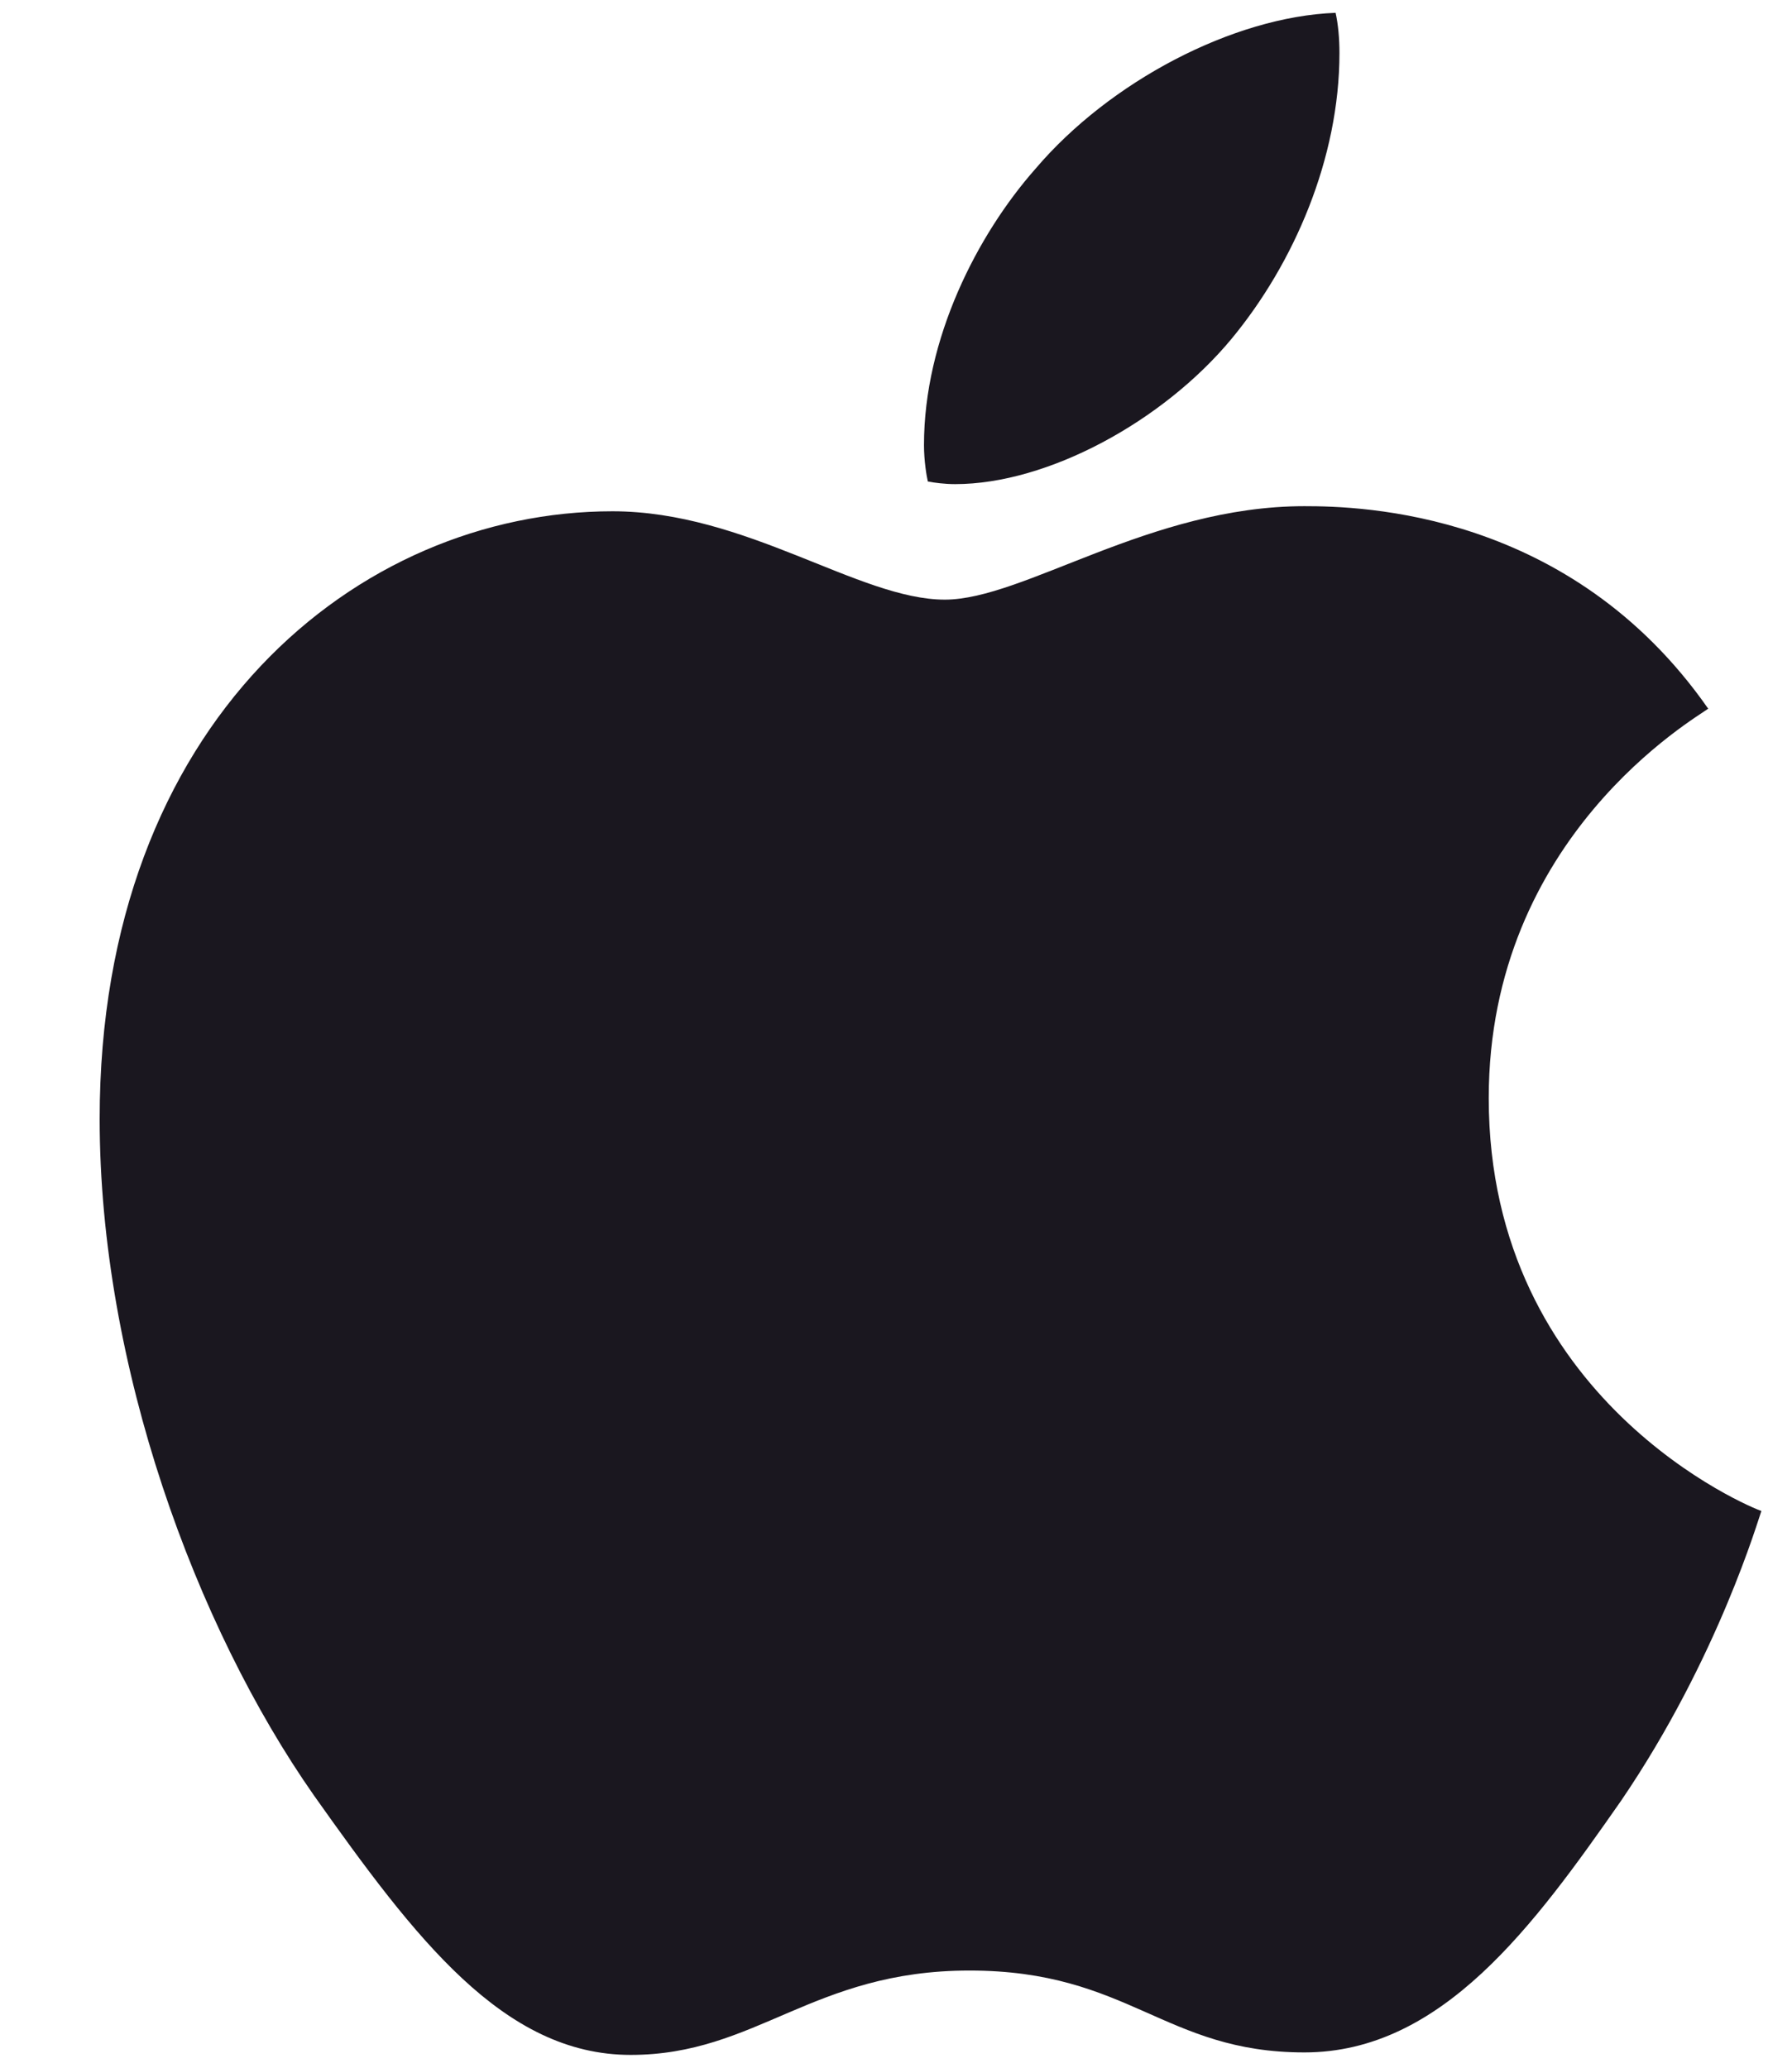 <svg width="13" height="15" viewBox="0 0 13 15" fill="none" xmlns="http://www.w3.org/2000/svg">
<path d="M6.929 3.512C7.598 3.512 8.436 3.059 8.935 2.457C9.387 1.91 9.717 1.148 9.717 0.385C9.717 0.281 9.708 0.178 9.689 0.093C8.945 0.121 8.05 0.592 7.513 1.223C7.089 1.703 6.703 2.457 6.703 3.229C6.703 3.342 6.722 3.455 6.731 3.493C6.778 3.502 6.854 3.512 6.929 3.512ZM4.575 14.907C5.488 14.907 5.893 14.295 7.033 14.295C8.191 14.295 8.445 14.889 9.463 14.889C10.461 14.889 11.13 13.966 11.761 13.062C12.467 12.025 12.759 11.008 12.778 10.961C12.712 10.942 10.8 10.161 10.8 7.966C10.8 6.064 12.307 5.207 12.392 5.141C11.393 3.709 9.877 3.672 9.463 3.672C8.342 3.672 7.428 4.35 6.854 4.35C6.232 4.35 5.413 3.709 4.443 3.709C2.597 3.709 0.723 5.235 0.723 8.117C0.723 9.906 1.42 11.8 2.277 13.024C3.011 14.06 3.652 14.907 4.575 14.907Z" fill="#1A171F"/>
</svg>
